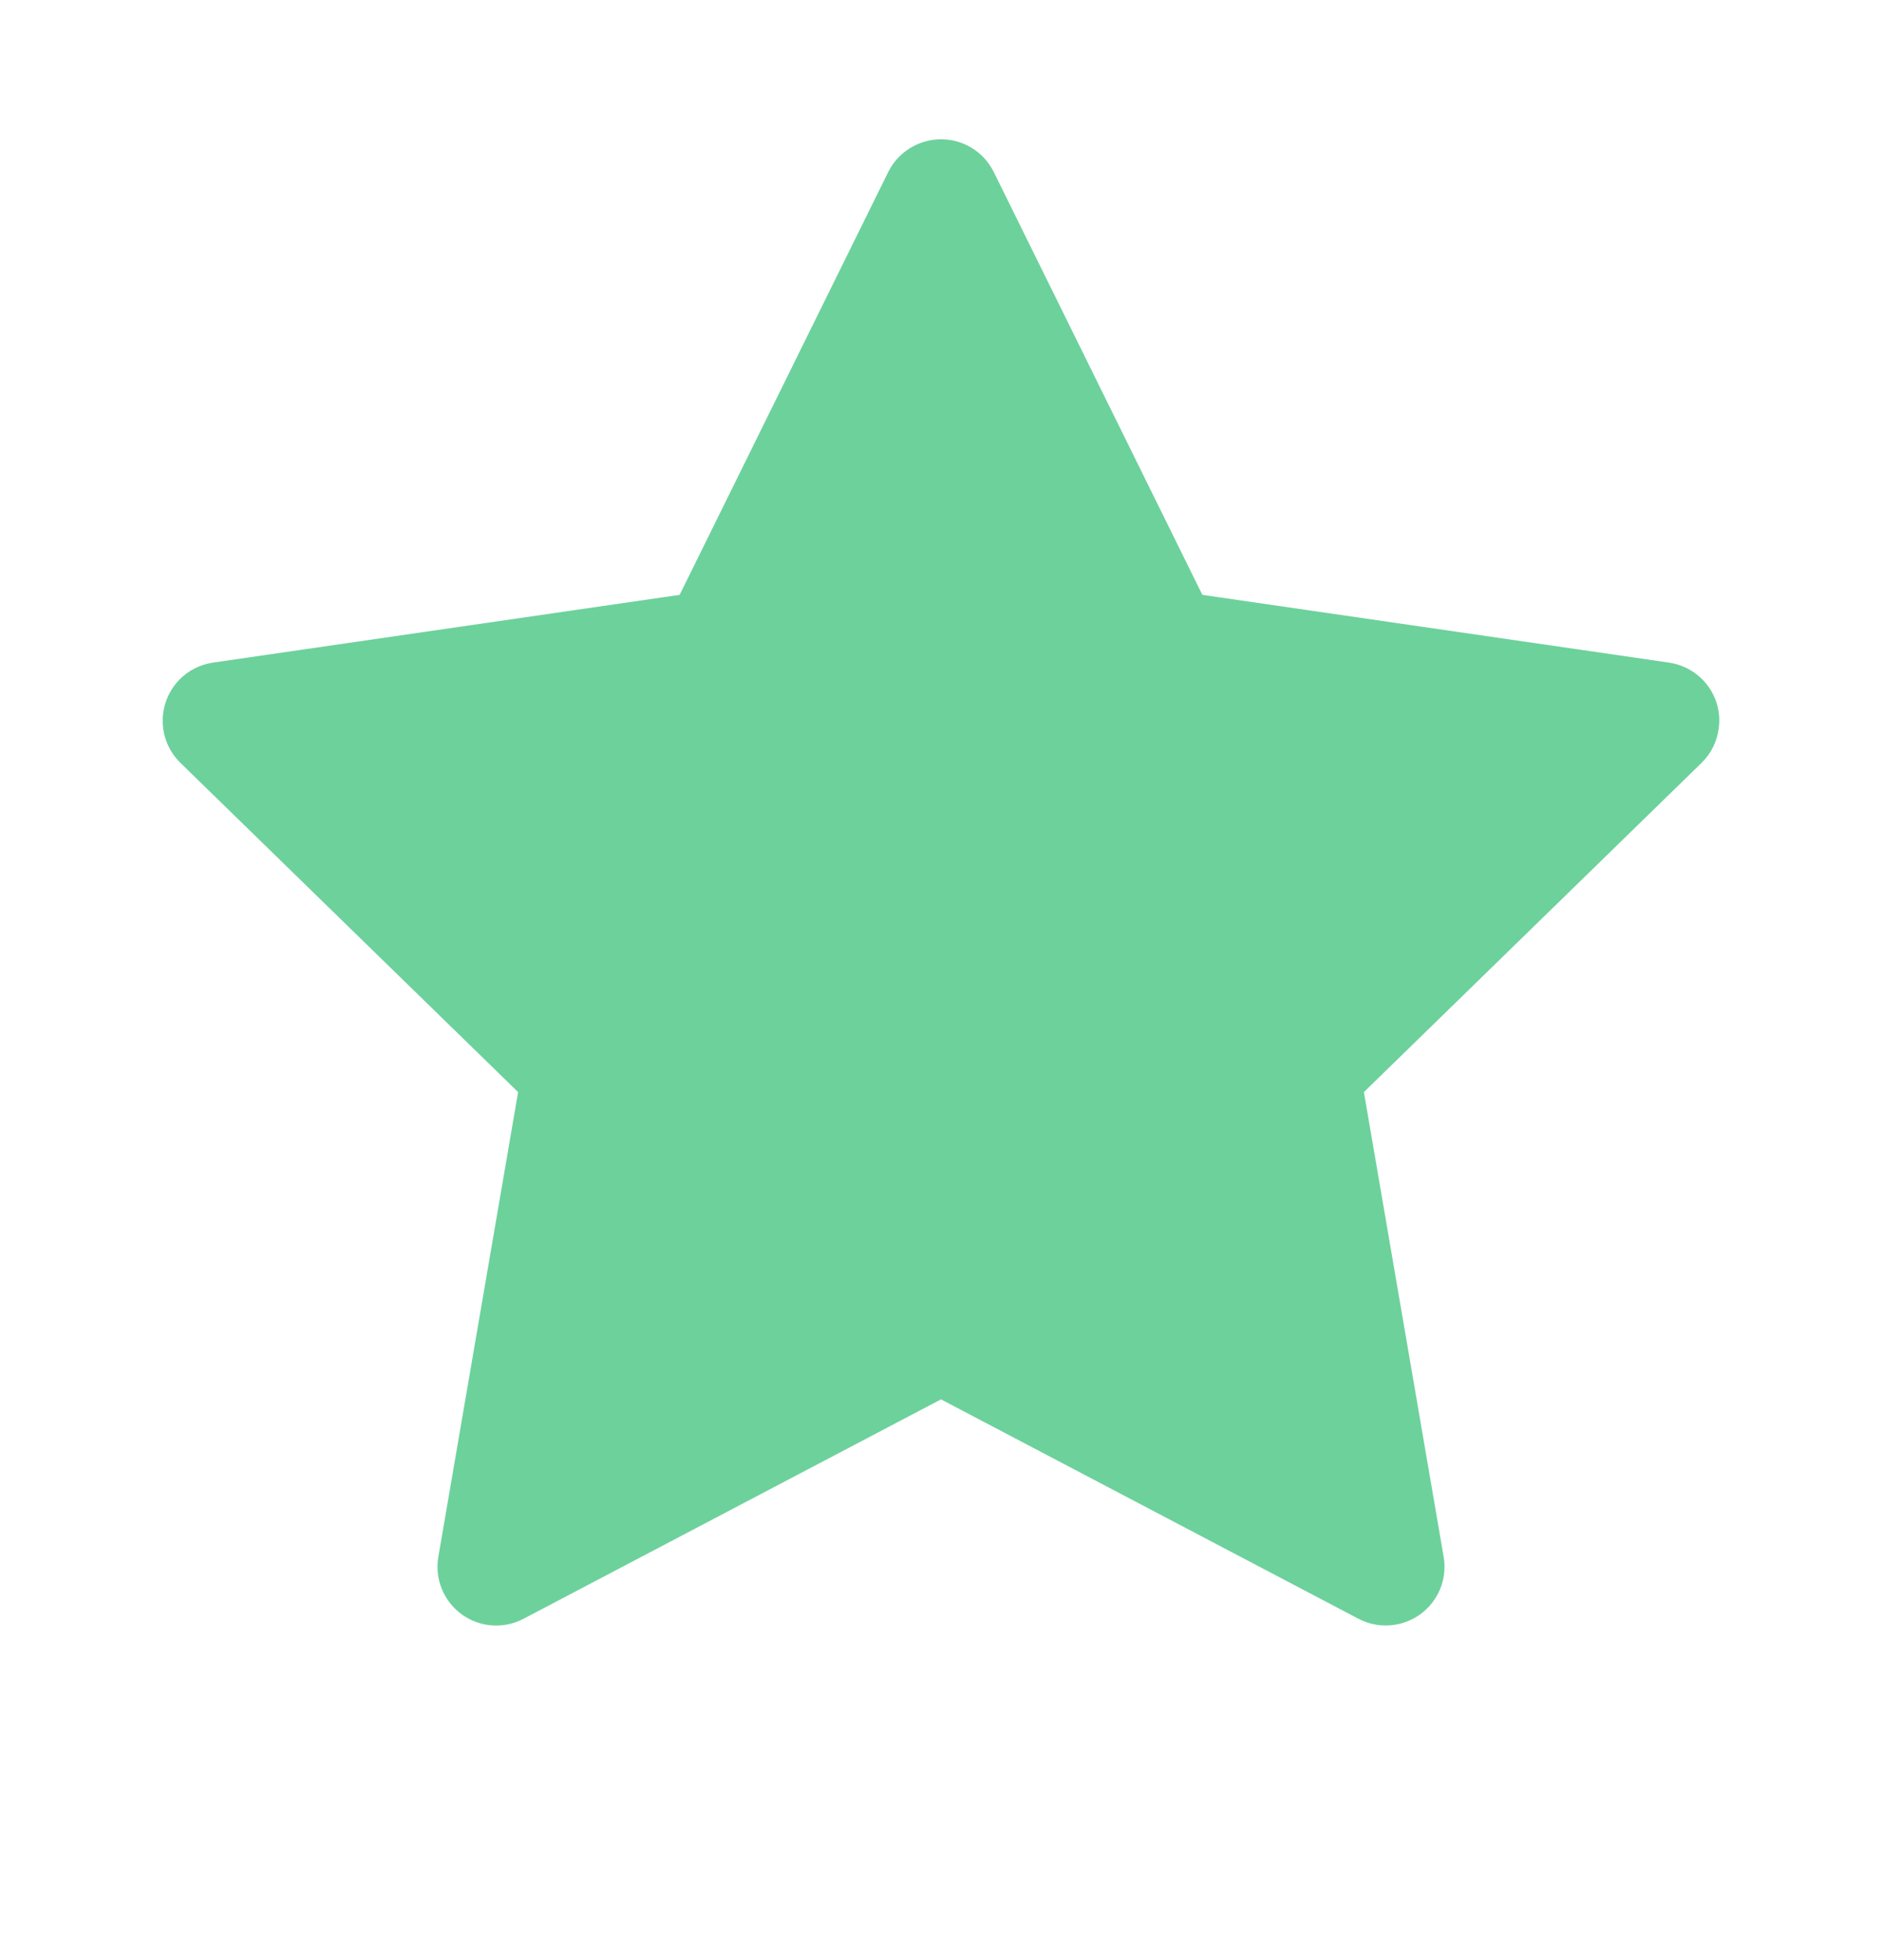 <svg width="24" height="25" viewBox="0 0 24 25" fill="none" xmlns="http://www.w3.org/2000/svg">
<path d="M21.284 8.451L15.333 7.587L12.673 2.194C12.6 2.046 12.48 1.926 12.333 1.854C11.963 1.671 11.512 1.823 11.327 2.194L8.667 7.587L2.716 8.451C2.552 8.475 2.402 8.552 2.287 8.669C2.149 8.812 2.072 9.004 2.075 9.203C2.077 9.402 2.159 9.592 2.302 9.731L6.607 13.929L5.59 19.856C5.566 19.994 5.581 20.136 5.634 20.265C5.687 20.395 5.774 20.507 5.888 20.59C6.001 20.672 6.135 20.721 6.274 20.731C6.414 20.741 6.554 20.711 6.677 20.646L12 17.848L17.323 20.646C17.468 20.723 17.637 20.749 17.798 20.721C18.206 20.651 18.48 20.264 18.41 19.856L17.393 13.929L21.698 9.731C21.816 9.616 21.893 9.466 21.916 9.302C21.98 8.892 21.694 8.512 21.284 8.451Z" fill="#6DD19C"/>
</svg>
